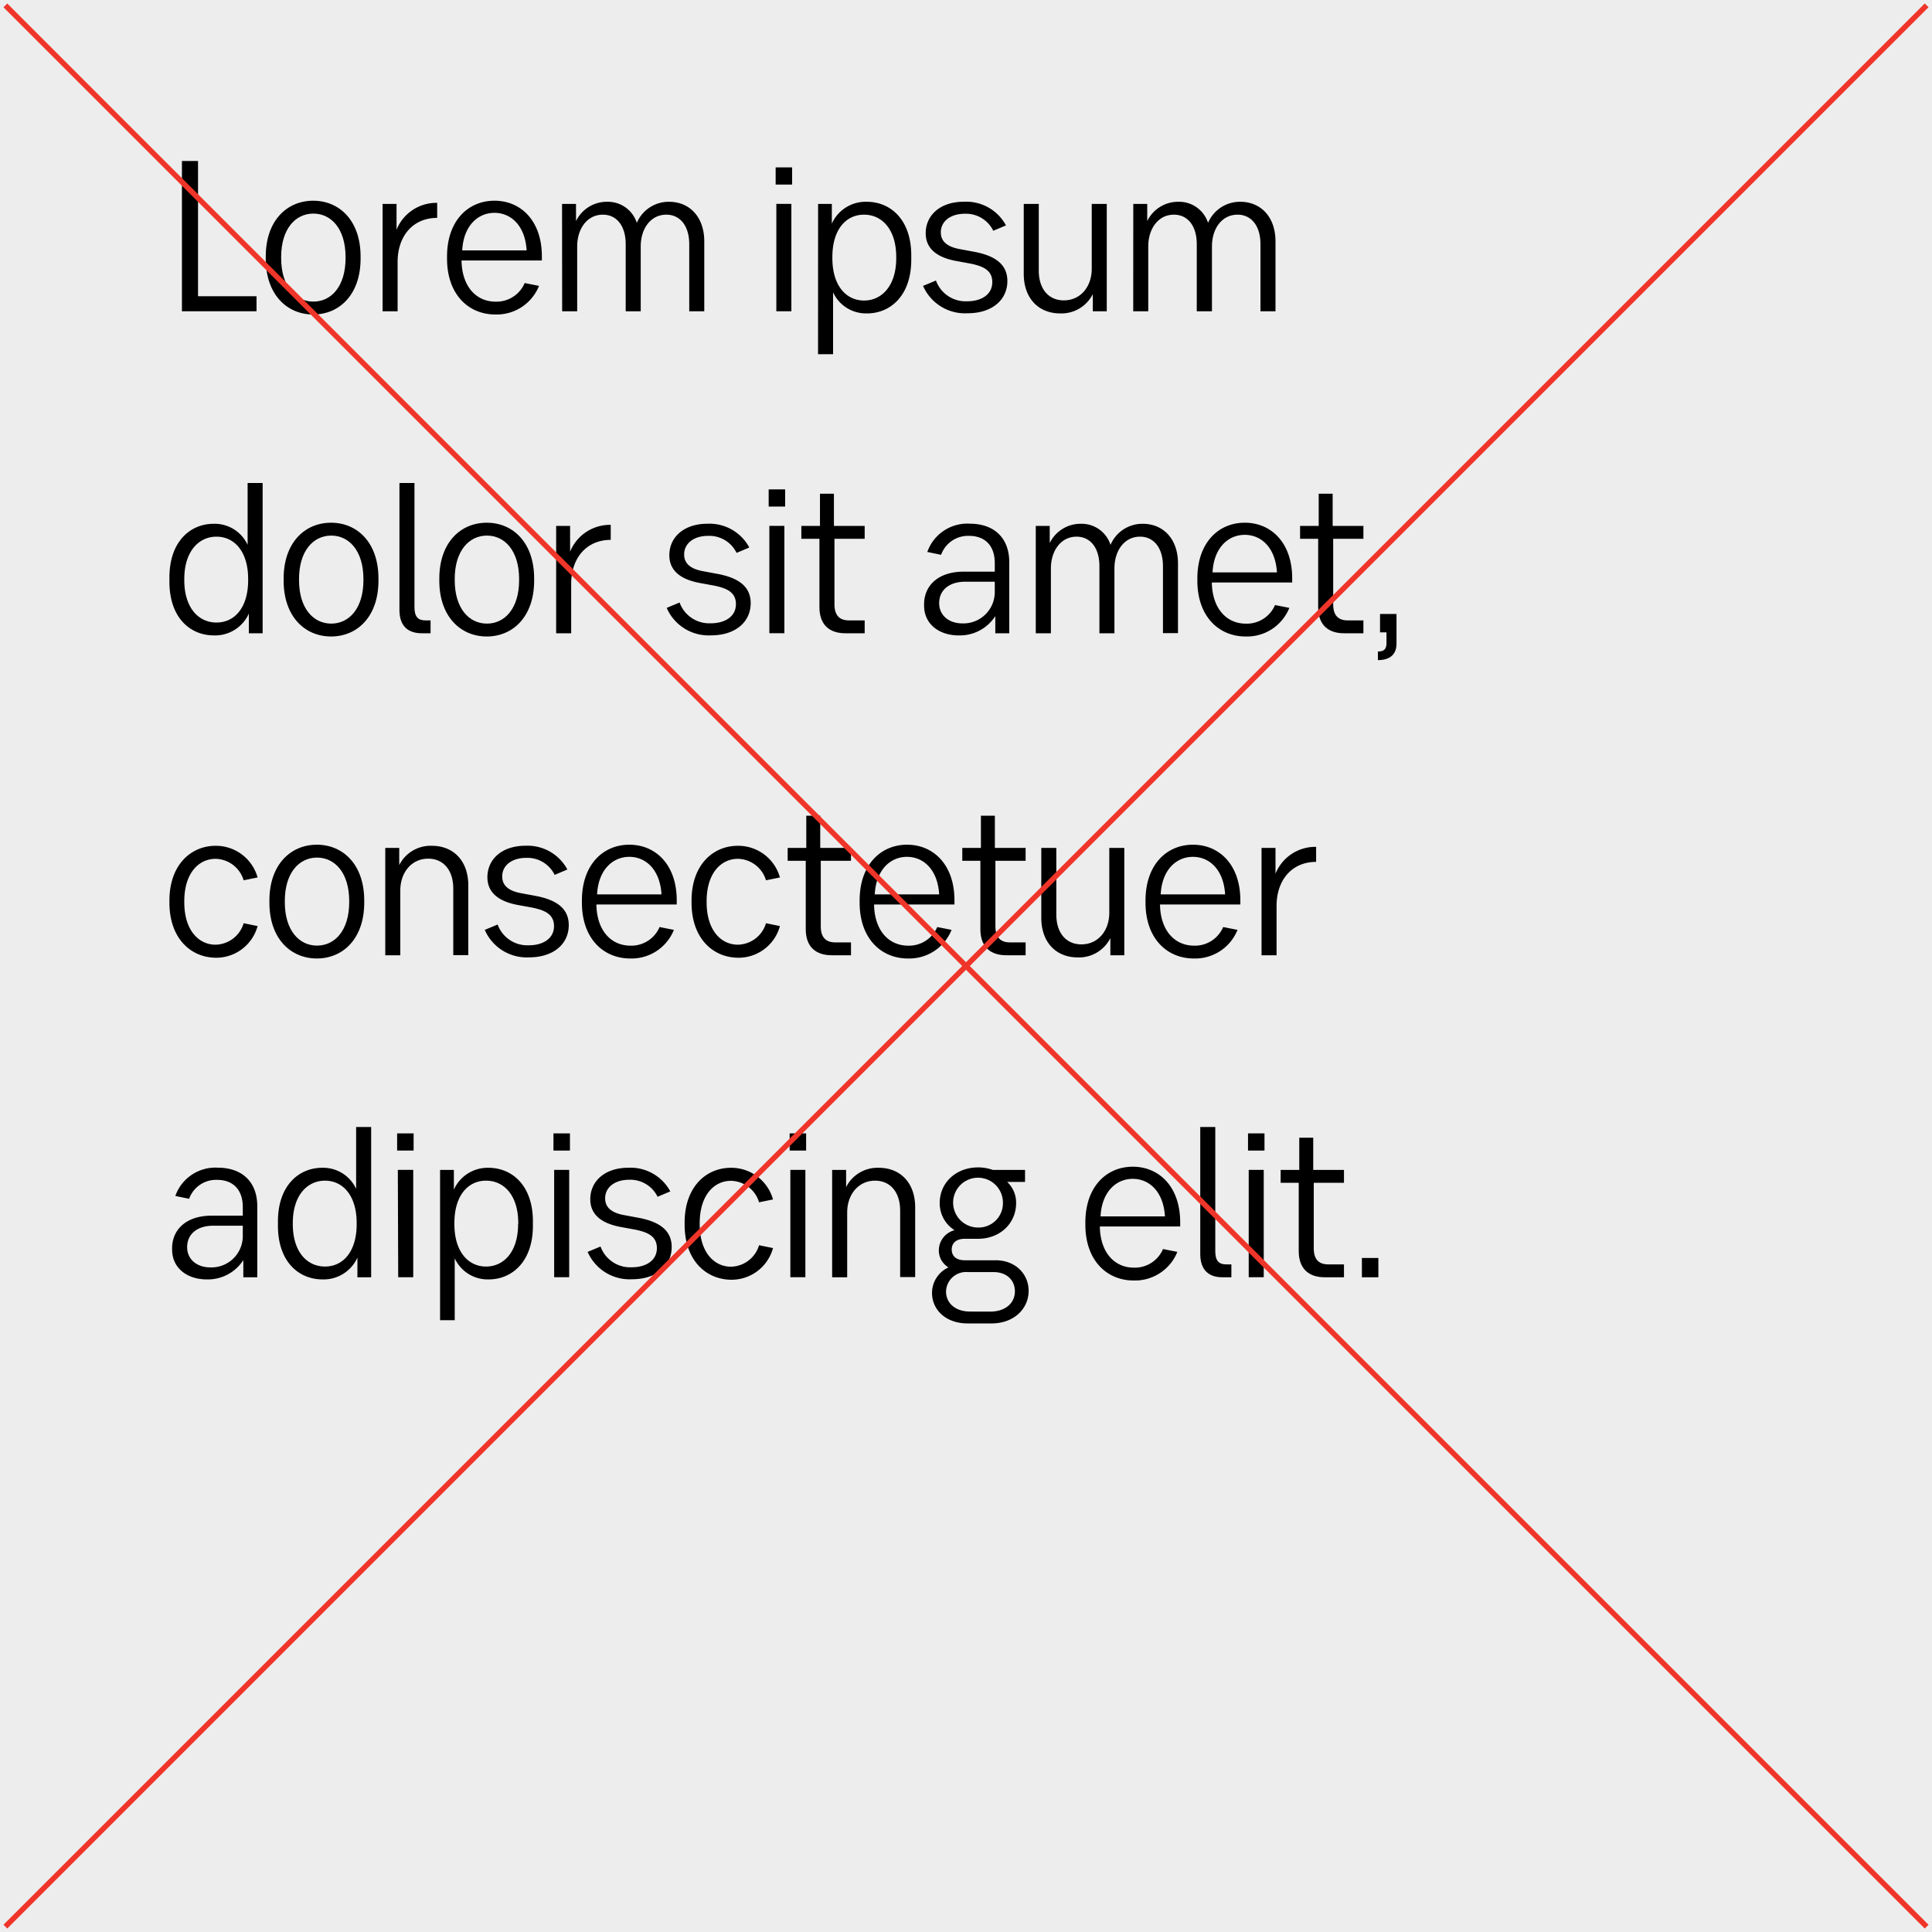 <svg xmlns="http://www.w3.org/2000/svg" viewBox="0 0 360 360"><defs><style>.cls-1{fill:#ededed;}.cls-2{fill:#ef3529;}</style></defs><title>t-dont-4</title><g id="Lager_2" data-name="Lager 2"><g id="Lager_1-2" data-name="Lager 1"><rect class="cls-1" width="360" height="360"/><path d="M47.8,55.2V58H33.9V30h3V55.2Z"/><path d="M49.52,48.2v-.4c0-6.67,3.93-10.4,8.84-10.4s8.83,3.73,8.83,10.4v.4c0,6.67-3.93,10.4-8.83,10.4S49.52,54.87,49.52,48.2Zm14.87-.1v-.2c0-5.27-2.67-8.1-6-8.1s-6,2.83-6,8.1v.2c0,5.27,2.67,8.1,6,8.1S64.39,53.37,64.39,48.1Z"/><path d="M71.29,38h2.6v4.8a8,8,0,0,1,7.57-5v2.8c-4.53,0-7.37,3.4-7.37,8.2V58h-2.8Z"/><path d="M92.3,58.6c-5,0-9-3.73-9-10.4v-.4c0-6.67,3.93-10.4,8.84-10.4s8.83,3.73,8.83,10.37v.77H86c.07,4.73,2.63,7.67,6.37,7.67a5.71,5.71,0,0,0,5.4-3.47l2.67.53A8.5,8.5,0,0,1,92.3,58.6Zm5.83-11.94c-.27-4.6-2.9-7-6-7s-5.77,2.43-6,7Z"/><path d="M104.73,38h2.6v3.2a6.37,6.37,0,0,1,5.8-3.6,5.65,5.65,0,0,1,5.53,3.93,6.45,6.45,0,0,1,6-3.93c3.87,0,6.57,2.87,6.57,7.37V58h-2.8V45.5c0-3.4-1.7-5.5-4.27-5.5-2.9,0-4.77,2.57-4.77,5.93V58h-2.8V45.5c0-3.4-1.67-5.5-4.27-5.5-2.87,0-4.77,2.57-4.77,5.93V58h-2.8Z"/><path d="M144.53,31.19h3.07v3.2h-3.07Zm.13,6.8h2.8V58h-2.8Z"/><path d="M152.44,38H155v3.67a6.9,6.9,0,0,1,6.5-4.07c4.43,0,8.3,3.3,8.3,10v.8c0,6.7-3.9,10-8.24,10a6.76,6.76,0,0,1-6.33-3.93V66h-2.8ZM167,48.1v-.2c0-5.13-2.63-7.9-6-7.9s-5.9,2.77-5.9,7.9v.2c0,5.17,2.6,7.9,5.9,7.9S167,53.27,167,48.1Z"/><path d="M172,53.27l2.4-1a5.88,5.88,0,0,0,5.8,3.87c2.73,0,4.7-1.3,4.7-3.57s-1.8-3-4.17-3.47l-2.57-.47c-3.23-.6-5.67-2.07-5.67-5.17,0-3.27,2.6-5.87,7.13-5.87A8.41,8.41,0,0,1,187.45,42l-2.37,1a5.65,5.65,0,0,0-5.3-3.17c-2.63,0-4.47,1.37-4.47,3.47,0,1.93,1.57,2.77,3.6,3.13l2.53.47c3.8.7,6.27,2.23,6.27,5.47,0,3.47-2.8,6-7.4,6A8.52,8.52,0,0,1,172,53.27Z"/><path d="M206.23,58h-2.6V54.8a6.54,6.54,0,0,1-6.07,3.6c-4.1,0-6.8-2.87-6.8-7.37V38h2.8V50.4c0,3.5,1.87,5.57,4.67,5.57,3.1,0,5.2-2.53,5.2-5.9V38h2.8Z"/><path d="M211.17,38h2.6v3.2a6.37,6.37,0,0,1,5.8-3.6,5.65,5.65,0,0,1,5.53,3.93,6.45,6.45,0,0,1,6-3.93c3.87,0,6.57,2.87,6.57,7.37V58h-2.8V45.5c0-3.4-1.7-5.5-4.27-5.5-2.9,0-4.77,2.57-4.77,5.93V58H223V45.5c0-3.4-1.67-5.5-4.27-5.5-2.87,0-4.77,2.57-4.77,5.93V58h-2.8Z"/><path d="M31.57,108.4v-.8c0-6.7,3.9-10,8.24-10a6.76,6.76,0,0,1,6.33,3.93V90h2.8v28H46.37v-3.67a6.9,6.9,0,0,1-6.5,4.07C35.43,118.4,31.57,115.1,31.57,108.4Zm14.67-.3v-.2c0-5.17-2.6-7.9-5.9-7.9s-6,2.73-6,7.9v.2c0,5.13,2.63,7.9,6,7.9S46.24,113.23,46.24,108.1Z"/><path d="M52.85,108.2v-.4c0-6.67,3.93-10.4,8.84-10.4s8.83,3.73,8.83,10.4v.4c0,6.67-3.93,10.4-8.83,10.4S52.85,114.87,52.85,108.2Zm14.87-.1v-.2c0-5.27-2.67-8.1-6-8.1s-6,2.83-6,8.1v.2c0,5.27,2.67,8.1,6,8.1S67.72,113.37,67.72,108.1Z"/><path d="M74.43,113.66V90h2.8v23.17c0,1.77.7,2.43,2,2.43h1V118H78.6C76.1,118,74.43,116.73,74.43,113.66Z"/><path d="M81.86,108.2v-.4c0-6.67,3.93-10.4,8.84-10.4s8.83,3.73,8.83,10.4v.4c0,6.67-3.93,10.4-8.83,10.4S81.86,114.87,81.86,108.2Zm14.87-.1v-.2c0-5.27-2.67-8.1-6-8.1s-6,2.83-6,8.1v.2c0,5.27,2.67,8.1,6,8.1S96.73,113.37,96.73,108.1Z"/><path d="M103.63,98h2.6v4.8a8,8,0,0,1,7.57-5v2.8c-4.53,0-7.37,3.4-7.37,8.2V118h-2.8Z"/><path d="M124.23,113.27l2.4-1a5.88,5.88,0,0,0,5.8,3.87c2.73,0,4.7-1.3,4.7-3.57s-1.8-3-4.17-3.47l-2.57-.47c-3.23-.6-5.67-2.07-5.67-5.17,0-3.27,2.6-5.87,7.13-5.87a8.41,8.41,0,0,1,7.77,4.43l-2.37,1a5.65,5.65,0,0,0-5.3-3.17c-2.63,0-4.47,1.37-4.47,3.47,0,1.93,1.57,2.77,3.6,3.13l2.53.47c3.8.7,6.27,2.23,6.27,5.47,0,3.47-2.8,6-7.4,6A8.52,8.52,0,0,1,124.23,113.27Z"/><path d="M143.23,91.19h3.07v3.2h-3.07Zm.13,6.8h2.8v20h-2.8Z"/><path d="M152.69,113.13V100.4h-3.37V98h3.47V92h2.6v6h5.73v2.4h-5.63v12.2c0,2.13,1,3,2.7,3h2.93V118h-3.6C154.66,118,152.69,116.53,152.69,113.13Z"/><path d="M172.19,112.86v-.27c0-3.3,2.43-6.07,7.4-6.07h5.77v-1.6c0-3.2-1.77-5.07-4.8-5.07a5.33,5.33,0,0,0-5.2,3.53l-2.57-.53a7.9,7.9,0,0,1,7.9-5.27c4.67,0,7.37,2.77,7.37,7.17V118h-2.6v-3.2a7.85,7.85,0,0,1-6.8,3.6C174.89,118.4,172.19,116.2,172.19,112.86Zm13.17-2.67v-1.8h-5.43c-3.27,0-4.93,1.73-4.93,4s1.8,3.77,4.33,3.77A5.84,5.84,0,0,0,185.36,110.2Z"/><path d="M193,98h2.6v3.2a6.37,6.37,0,0,1,5.8-3.6,5.65,5.65,0,0,1,5.53,3.93,6.45,6.45,0,0,1,6-3.93c3.87,0,6.57,2.87,6.57,7.37v13h-2.8V105.5c0-3.4-1.7-5.5-4.27-5.5-2.9,0-4.77,2.57-4.77,5.93V118h-2.8V105.5c0-3.4-1.67-5.5-4.27-5.5-2.87,0-4.77,2.57-4.77,5.93V118H193Z"/><path d="M232.11,118.6c-5,0-9-3.73-9-10.4v-.4c0-6.67,3.93-10.4,8.84-10.4s8.83,3.73,8.83,10.37v.77H225.81c.07,4.73,2.63,7.67,6.37,7.67a5.71,5.71,0,0,0,5.4-3.47l2.67.53A8.5,8.5,0,0,1,232.11,118.6Zm5.83-11.94c-.27-4.6-2.9-7-6-7s-5.77,2.43-6,7Z"/><path d="M245.62,113.13V100.4h-3.37V98h3.47V92h2.6v6h5.73v2.4h-5.63v12.2c0,2.13,1,3,2.7,3h2.93V118h-3.6C247.58,118,245.62,116.53,245.62,113.13Z"/><path d="M260.22,114.4v5.53c0,2-1.2,3.07-3.47,3.07v-1.6c1.13,0,1.6-.43,1.6-1.57v-2h-1.2V114.4Z"/><path d="M31.57,168.2v-.4c0-6.57,3.93-10.2,8.64-10.2A8.08,8.08,0,0,1,48,163.5l-2.6.53a5.58,5.58,0,0,0-5.23-4c-3.17,0-5.83,2.7-5.83,7.9v.2c0,5.2,2.67,7.9,5.83,7.9a5.58,5.58,0,0,0,5.23-4l2.6.53a8,8,0,0,1-7.83,5.9C35.5,178.4,31.57,174.8,31.57,168.2Z"/><path d="M50.2,168.2v-.4c0-6.67,3.93-10.4,8.84-10.4s8.83,3.73,8.83,10.4v.4c0,6.67-3.93,10.4-8.83,10.4S50.2,174.87,50.2,168.2Zm14.87-.1v-.2c0-5.27-2.67-8.1-6-8.1s-6,2.83-6,8.1v.2c0,5.27,2.67,8.1,6,8.1S65.07,173.37,65.07,168.1Z"/><path d="M71.79,158h2.6v3.2a6.54,6.54,0,0,1,6.07-3.6c4.1,0,6.8,2.87,6.8,7.37v13h-2.8V165.6c0-3.5-1.87-5.6-4.67-5.6-3.1,0-5.2,2.57-5.2,5.93V178h-2.8Z"/><path d="M90.33,173.27l2.4-1a5.88,5.88,0,0,0,5.8,3.87c2.73,0,4.7-1.3,4.7-3.57s-1.8-3-4.17-3.47l-2.57-.47c-3.23-.6-5.67-2.07-5.67-5.17,0-3.27,2.6-5.87,7.13-5.87a8.41,8.41,0,0,1,7.77,4.43l-2.37,1a5.65,5.65,0,0,0-5.3-3.17c-2.63,0-4.47,1.37-4.47,3.47,0,1.93,1.57,2.77,3.6,3.13l2.53.47c3.8.7,6.27,2.23,6.27,5.47,0,3.47-2.8,6-7.4,6A8.52,8.52,0,0,1,90.33,173.27Z"/><path d="M117.43,178.6c-5,0-9-3.73-9-10.4v-.4c0-6.67,3.93-10.4,8.84-10.4s8.83,3.73,8.83,10.37v.77H111.13c.07,4.73,2.63,7.67,6.37,7.67a5.71,5.71,0,0,0,5.4-3.47l2.67.53A8.5,8.5,0,0,1,117.43,178.6Zm5.83-11.94c-.27-4.6-2.9-7-6-7s-5.77,2.43-6,7Z"/><path d="M128.86,168.2v-.4c0-6.57,3.93-10.2,8.64-10.2a8.08,8.08,0,0,1,7.83,5.9l-2.6.53a5.58,5.58,0,0,0-5.23-4c-3.17,0-5.83,2.7-5.83,7.9v.2c0,5.2,2.67,7.9,5.83,7.9a5.58,5.58,0,0,0,5.23-4l2.6.53a8,8,0,0,1-7.83,5.9C132.79,178.4,128.86,174.8,128.86,168.2Z"/><path d="M150.14,173.13V160.4h-3.37V158h3.47v-6h2.6v6h5.73v2.4h-5.63v12.2c0,2.13,1,3,2.7,3h2.93V178H155C152.11,178,150.14,176.53,150.14,173.13Z"/><path d="M169.18,178.6c-5,0-9-3.73-9-10.4v-.4c0-6.67,3.93-10.4,8.84-10.4s8.83,3.73,8.83,10.37v.77H162.87c.07,4.73,2.63,7.67,6.37,7.67a5.71,5.71,0,0,0,5.4-3.47l2.67.53A8.5,8.5,0,0,1,169.18,178.6ZM175,166.66c-.27-4.6-2.9-7-6-7s-5.77,2.43-6,7Z"/><path d="M182.68,173.13V160.4h-3.37V158h3.47v-6h2.6v6h5.73v2.4h-5.63v12.2c0,2.13,1,3,2.7,3h2.93V178h-3.6C184.64,178,182.68,176.53,182.68,173.13Z"/><path d="M209.5,178h-2.6v-3.2a6.54,6.54,0,0,1-6.07,3.6c-4.1,0-6.8-2.87-6.8-7.37V158h2.8v12.4c0,3.5,1.87,5.57,4.67,5.57,3.1,0,5.2-2.53,5.2-5.9V158h2.8Z"/><path d="M222.45,178.6c-5,0-9-3.73-9-10.4v-.4c0-6.67,3.93-10.4,8.84-10.4s8.83,3.73,8.83,10.37v.77H216.15c.07,4.73,2.63,7.67,6.37,7.67a5.71,5.71,0,0,0,5.4-3.47l2.67.53A8.5,8.5,0,0,1,222.45,178.6Zm5.83-11.94c-.27-4.6-2.9-7-6-7s-5.77,2.43-6,7Z"/><path d="M235.07,158h2.6v4.8a8,8,0,0,1,7.57-5v2.8c-4.53,0-7.37,3.4-7.37,8.2V178h-2.8Z"/><path d="M32.07,232.86v-.27c0-3.3,2.43-6.07,7.4-6.07h5.77v-1.6c0-3.2-1.77-5.07-4.8-5.07a5.33,5.33,0,0,0-5.2,3.53l-2.57-.53a7.9,7.9,0,0,1,7.9-5.27c4.67,0,7.37,2.77,7.37,7.17V238h-2.6v-3.2a7.85,7.85,0,0,1-6.8,3.6C34.77,238.4,32.07,236.2,32.07,232.86Zm13.17-2.67v-1.8H39.8c-3.27,0-4.93,1.73-4.93,4s1.8,3.77,4.33,3.77A5.84,5.84,0,0,0,45.24,230.2Z"/><path d="M51.79,228.4v-.8c0-6.7,3.9-10,8.24-10a6.76,6.76,0,0,1,6.33,3.93V210h2.8v28H66.6v-3.67a6.9,6.9,0,0,1-6.5,4.07C55.66,238.4,51.79,235.1,51.79,228.4Zm14.67-.3v-.2c0-5.17-2.6-7.9-5.9-7.9s-6,2.73-6,7.9v.2c0,5.13,2.63,7.9,6,7.9S66.46,233.23,66.46,228.1Z"/><path d="M74,211.19h3.07v3.2H74Zm.13,6.8H77v20h-2.8Z"/><path d="M82,218h2.57v3.67A6.9,6.9,0,0,1,91,217.6c4.43,0,8.3,3.3,8.3,10v.8c0,6.7-3.9,10-8.24,10a6.76,6.76,0,0,1-6.33-3.93V246H82Zm14.57,10.1v-.2c0-5.13-2.63-7.9-6-7.9s-5.9,2.77-5.9,7.9v.2c0,5.17,2.6,7.9,5.9,7.9S96.54,233.27,96.54,228.1Z"/><path d="M103.13,211.19h3.07v3.2h-3.07Zm.13,6.8h2.8v20h-2.8Z"/><path d="M109.5,233.27l2.4-1a5.88,5.88,0,0,0,5.8,3.87c2.73,0,4.7-1.3,4.7-3.57s-1.8-3-4.17-3.47l-2.57-.47c-3.23-.6-5.67-2.07-5.67-5.17,0-3.27,2.6-5.87,7.13-5.87A8.41,8.41,0,0,1,124.9,222l-2.37,1a5.65,5.65,0,0,0-5.3-3.17c-2.63,0-4.47,1.37-4.47,3.47,0,1.93,1.57,2.77,3.6,3.13l2.53.47c3.8.7,6.27,2.23,6.27,5.47,0,3.47-2.8,6-7.4,6A8.52,8.52,0,0,1,109.5,233.27Z"/><path d="M127.57,228.2v-.4c0-6.57,3.93-10.2,8.64-10.2a8.08,8.08,0,0,1,7.83,5.9l-2.6.53a5.58,5.58,0,0,0-5.23-4c-3.17,0-5.83,2.7-5.83,7.9v.2c0,5.2,2.67,7.9,5.83,7.9a5.58,5.58,0,0,0,5.23-4l2.6.53a8,8,0,0,1-7.83,5.9C131.5,238.4,127.57,234.8,127.57,228.2Z"/><path d="M147.14,211.19h3.07v3.2h-3.07Zm.13,6.8h2.8v20h-2.8Z"/><path d="M155.06,218h2.6v3.2a6.54,6.54,0,0,1,6.07-3.6c4.1,0,6.8,2.87,6.8,7.37v13h-2.8V225.6c0-3.5-1.87-5.6-4.67-5.6-3.1,0-5.2,2.57-5.2,5.93V238h-2.8Z"/><path d="M173.67,240.93a5.23,5.23,0,0,1,3.07-4.77,3.65,3.65,0,0,1-1.8-3.2,3.89,3.89,0,0,1,2.93-3.73,5.91,5.91,0,0,1-2.77-5.07c0-3.8,3.07-6.63,7.13-6.63A8,8,0,0,1,185,218H191v2.23h-3.33a5.3,5.3,0,0,1,1.67,3.93c0,3.8-3,6.67-7.1,6.67h-2.47c-1.63,0-2.43.83-2.43,2s.8,2,2.4,2h5.8c3.63,0,6.13,2.53,6.13,5.7,0,3.33-2.73,6.07-6.9,6.07h-4.47C176.17,246.6,173.67,244,173.67,240.93Zm10.84,3.47c2.87,0,4.6-1.63,4.6-3.77s-1.57-3.6-4-3.6h-4.83a3.73,3.73,0,0,0-4,3.63c0,2.07,1.63,3.73,4.5,3.73Zm2.37-20.2a4.64,4.64,0,1,0-4.63,4.53A4.52,4.52,0,0,0,186.88,224.2Z"/><path d="M211.24,238.6c-5,0-9-3.73-9-10.4v-.4c0-6.67,3.93-10.4,8.84-10.4s8.83,3.73,8.83,10.37v.77H204.94c.07,4.73,2.63,7.67,6.37,7.67a5.71,5.71,0,0,0,5.4-3.47l2.67.53A8.5,8.5,0,0,1,211.24,238.6Zm5.83-11.94c-.27-4.6-2.9-7-6-7s-5.77,2.43-6,7Z"/><path d="M223.65,233.66V210h2.8v23.17c0,1.77.7,2.43,2,2.43h1V238h-1.7C225.32,238,223.65,236.73,223.65,233.66Z"/><path d="M232.55,211.19h3.07v3.2h-3.07Zm.13,6.8h2.8v20h-2.8Z"/><path d="M242,233.13V220.4h-3.37V218h3.47v-6h2.6v6h5.73v2.4h-5.63v12.2c0,2.13,1,3,2.7,3h2.93V238h-3.6C244,238,242,236.53,242,233.13Z"/><path d="M253.77,234.4h3.07V238h-3.07Z"/><rect class="cls-2" x="-73.14" y="179.5" width="506.29" height="1" transform="translate(-74.56 180) rotate(-45)"/><rect class="cls-2" x="179.5" y="-73.14" width="1" height="506.29" transform="translate(-74.56 180) rotate(-45)"/></g></g></svg>